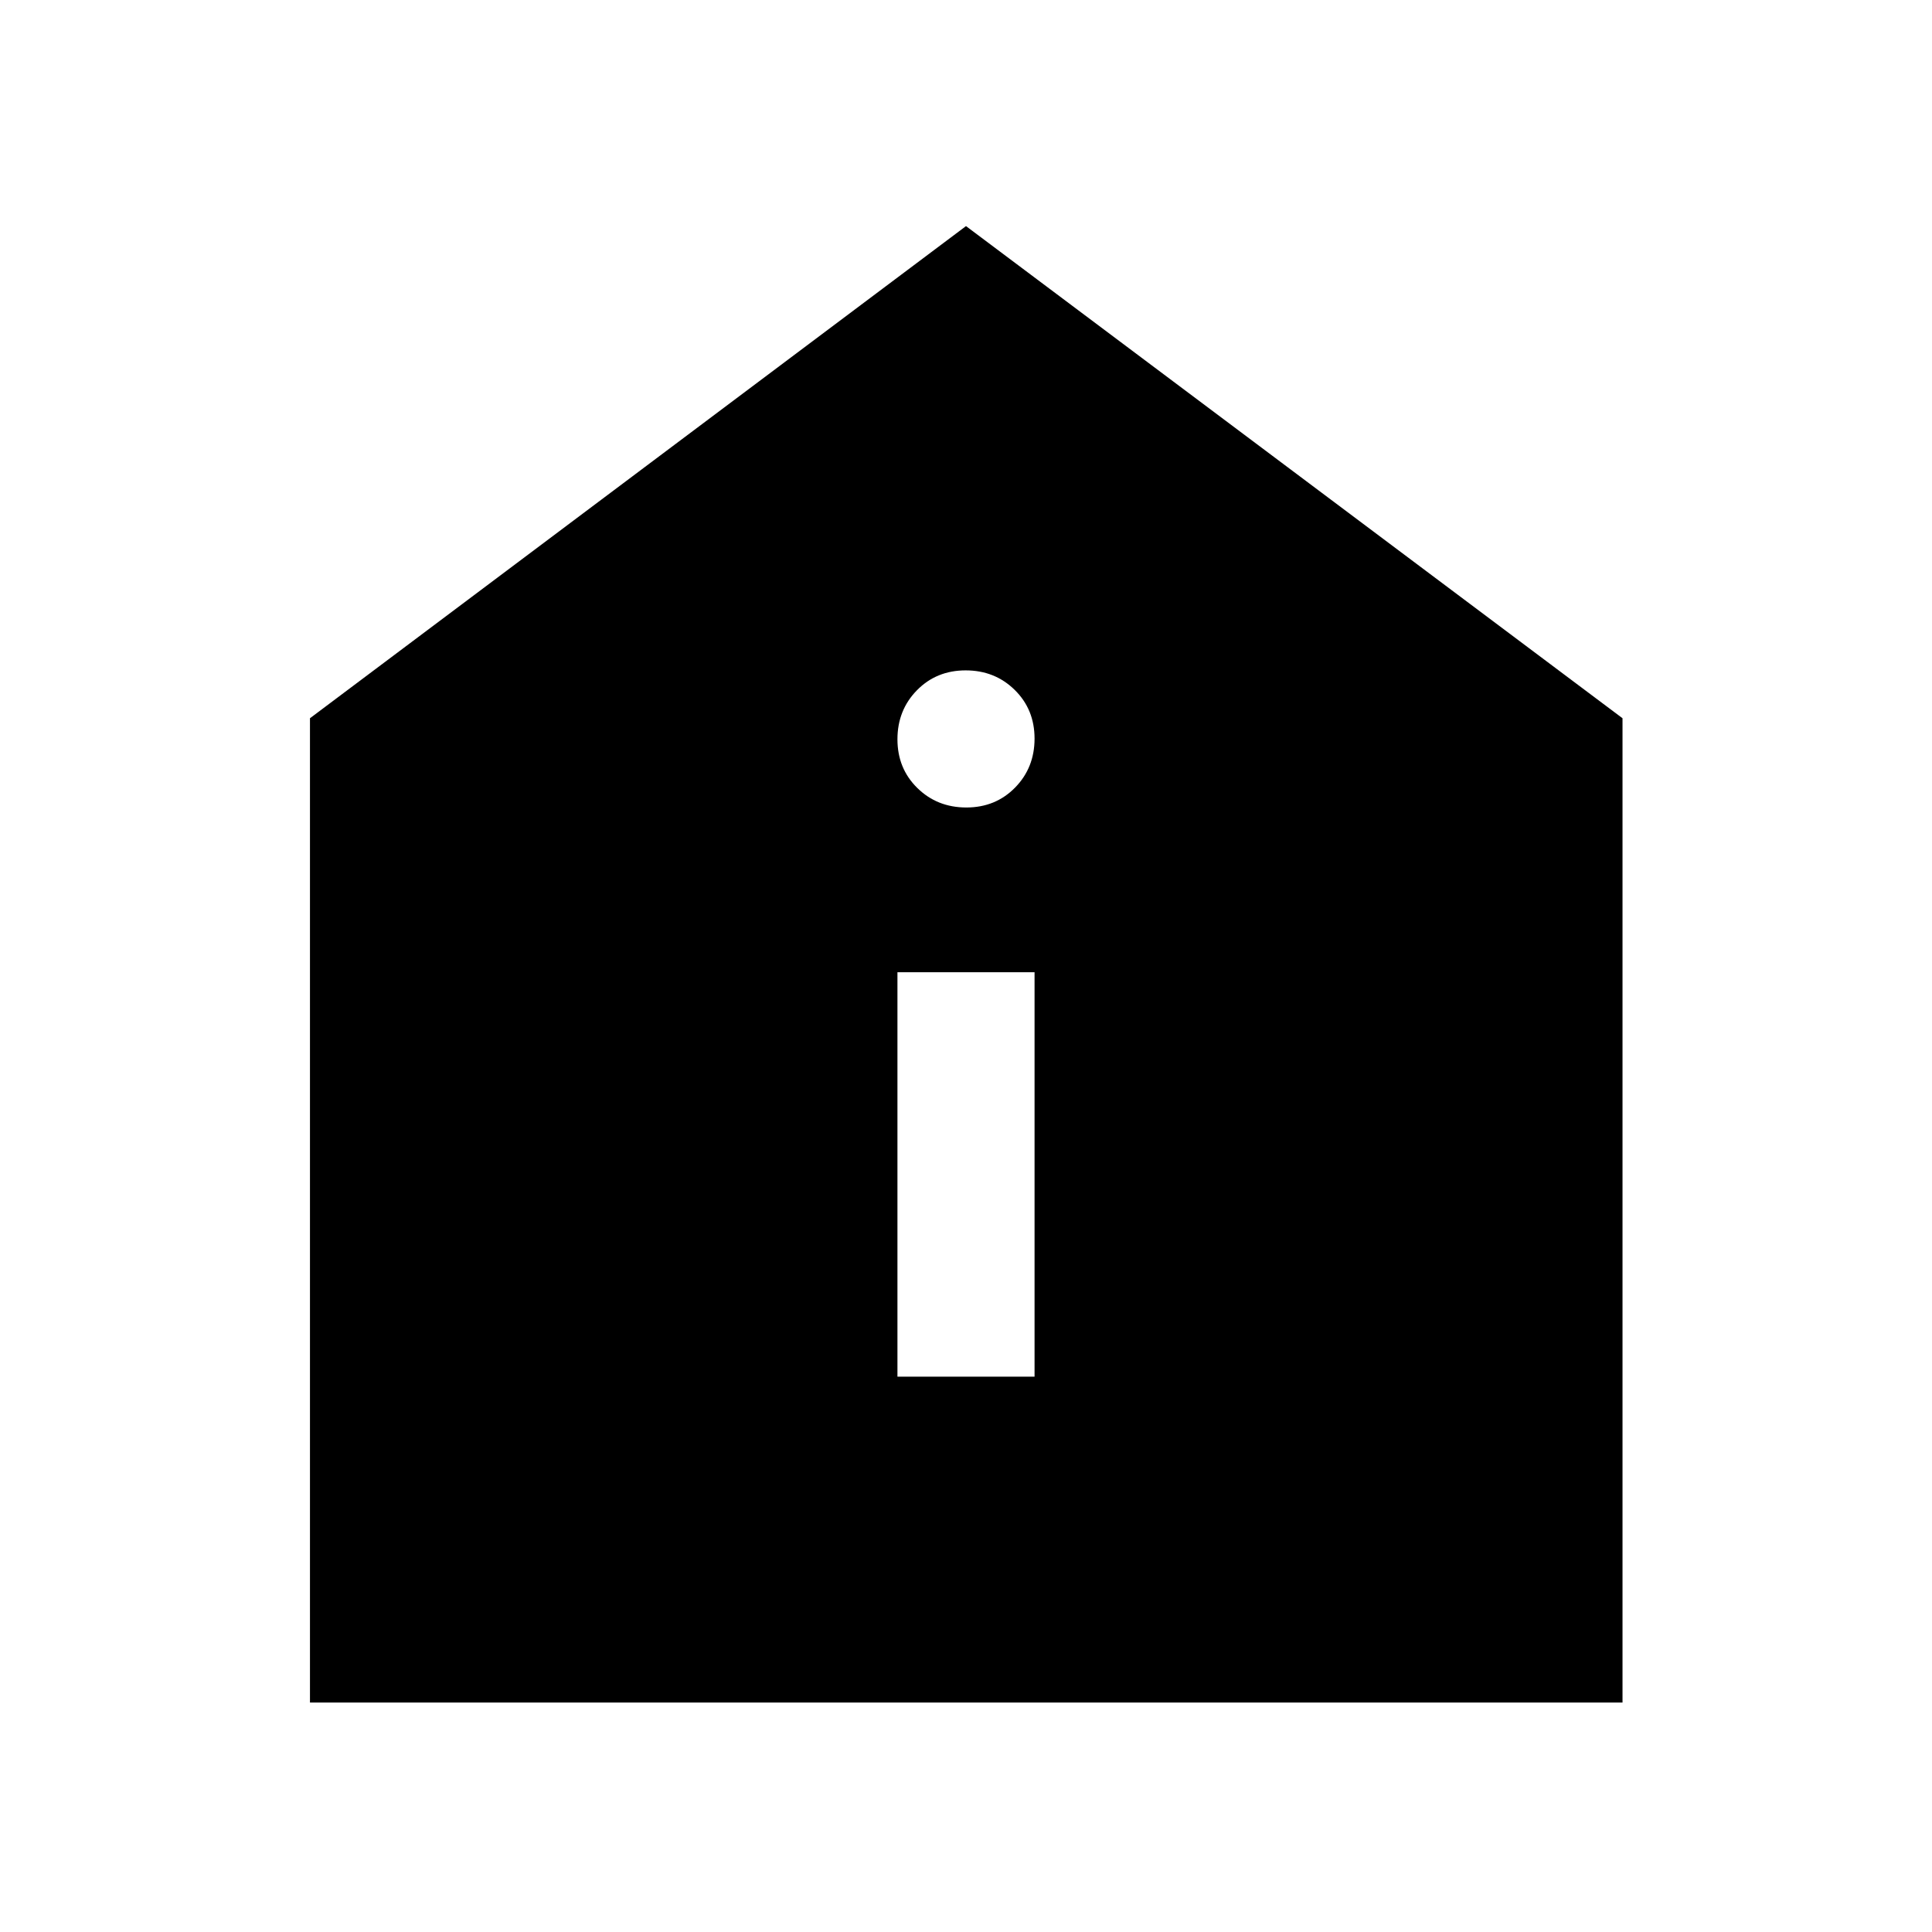 <svg xmlns="http://www.w3.org/2000/svg" width="48" height="48" viewBox="0 96 960 960"><path d="M445.935 780.065h68.13V579.109h-68.13v200.956Zm34.24-282.826q14.499 0 24.195-9.871 9.695-9.871 9.695-24.369 0-14.499-9.871-24.195-9.871-9.695-24.369-9.695-14.499 0-24.195 9.871-9.695 9.871-9.695 24.369 0 14.499 9.871 24.195 9.871 9.695 24.369 9.695ZM154.022 941.978V452.891L480 208.348l326.218 244.543v489.087H154.022Z"/></svg>